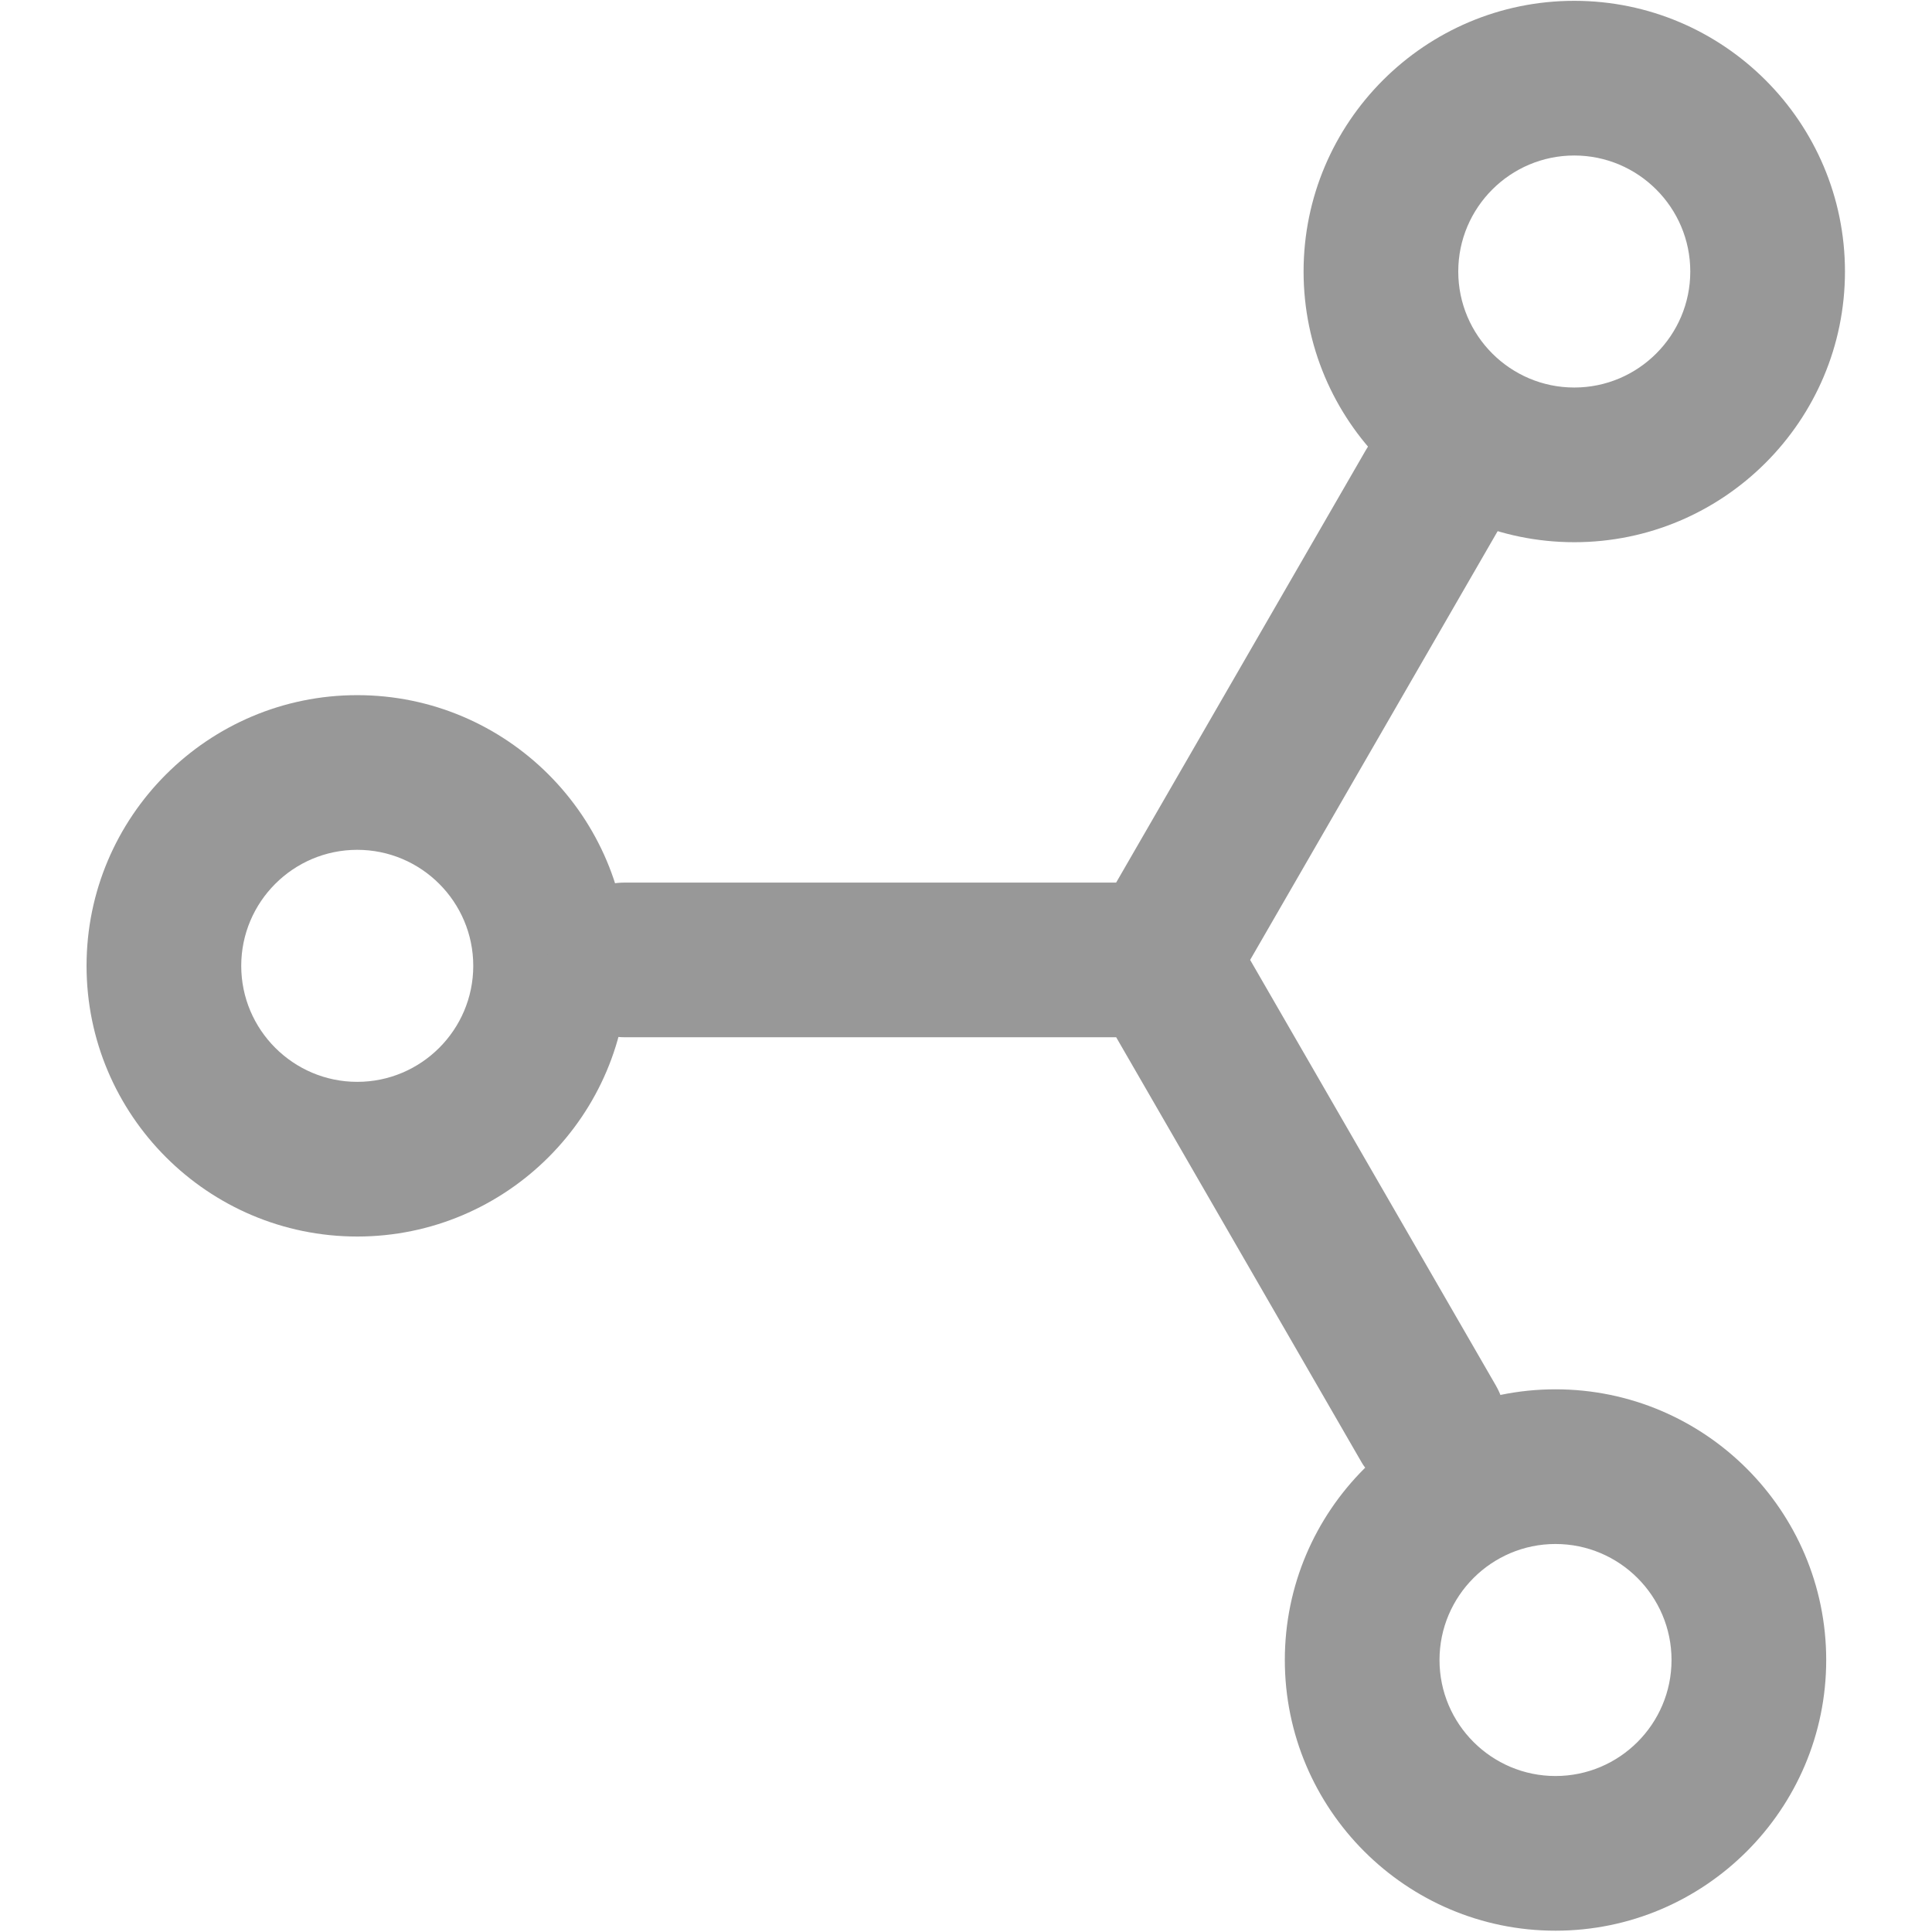 <svg xmlns="http://www.w3.org/2000/svg" xmlns:xlink="http://www.w3.org/1999/xlink" viewBox="0,0,256,256" width="48px" height="48px" fill-rule="nonzero"><g transform="translate(-36,-36) scale(1.281,1.281)"><g fill-opacity="0" fill="#dddddd" fill-rule="nonzero" stroke="none" stroke-width="1" stroke-linecap="butt" stroke-linejoin="miter" stroke-miterlimit="10" stroke-dasharray="" stroke-dashoffset="0" font-family="none" font-weight="none" font-size="none" text-anchor="none" style="mix-blend-mode: normal"><path d="M28.098,227.902v-199.805h199.805v199.805z" id="bgRectangle"></path></g><g fill="#989898" fill-rule="nonzero" stroke="none" stroke-width="1" stroke-linecap="butt" stroke-linejoin="miter" stroke-miterlimit="10" stroke-dasharray="" stroke-dashoffset="0" font-family="none" font-weight="none" font-size="none" text-anchor="none" style="mix-blend-mode: normal"><g transform="translate(9.08,-4.024) scale(4,4)"><path d="M44.981,57.959c-3.86,0 -7,-3.14 -7,-7c0,-3.86 3.14,-7 7,-7c3.86,0 7,3.14 7,7c0,3.86 -3.141,7 -7,7zM44.981,47.959c-1.654,0 -3,1.346 -3,3c0,1.654 1.346,3 3,3c1.654,0 3,-1.346 3,-3c0,-1.654 -1.346,-3 -3,-3z"></path><path d="M13.994,40.008c-3.86,0 -7,-3.14 -7,-7c0,-3.86 3.14,-7 7,-7c3.86,0 7,3.14 7,7c0,3.86 -3.14,7 -7,7zM13.994,30.008c-1.654,0 -3,1.346 -3,3c0,1.654 1.346,3 3,3c1.654,0 3,-1.346 3,-3c0,-1.654 -1.346,-3 -3,-3z"></path><path d="M37.084,32.855l6.351,11c0.552,0.957 0.186,2.117 -0.732,2.732c-0.97,0.65 -2.361,-0.09 -2.732,-0.732l-6.351,-11h-12.702c-1.104,0 -2,-0.896 -2,-2c0,-1.104 0.896,-2 2,-2h12.701l6.452,-11.175c0.553,-0.956 1.773,-1.286 2.732,-0.732c0.957,0.552 1.284,1.775 0.732,2.732z"></path><path d="M45.466,22.053c-3.86,0 -7,-3.14 -7,-7c0,-3.86 3.14,-7 7,-7c3.86,0 7,3.14 7,7c0,3.86 -3.14,7 -7,7zM45.466,12.053c-1.654,0 -3,1.346 -3,3c0,1.654 1.346,3 3,3c1.654,0 3,-1.346 3,-3c0,-1.654 -1.346,-3 -3,-3z"></path></g></g></g></svg>